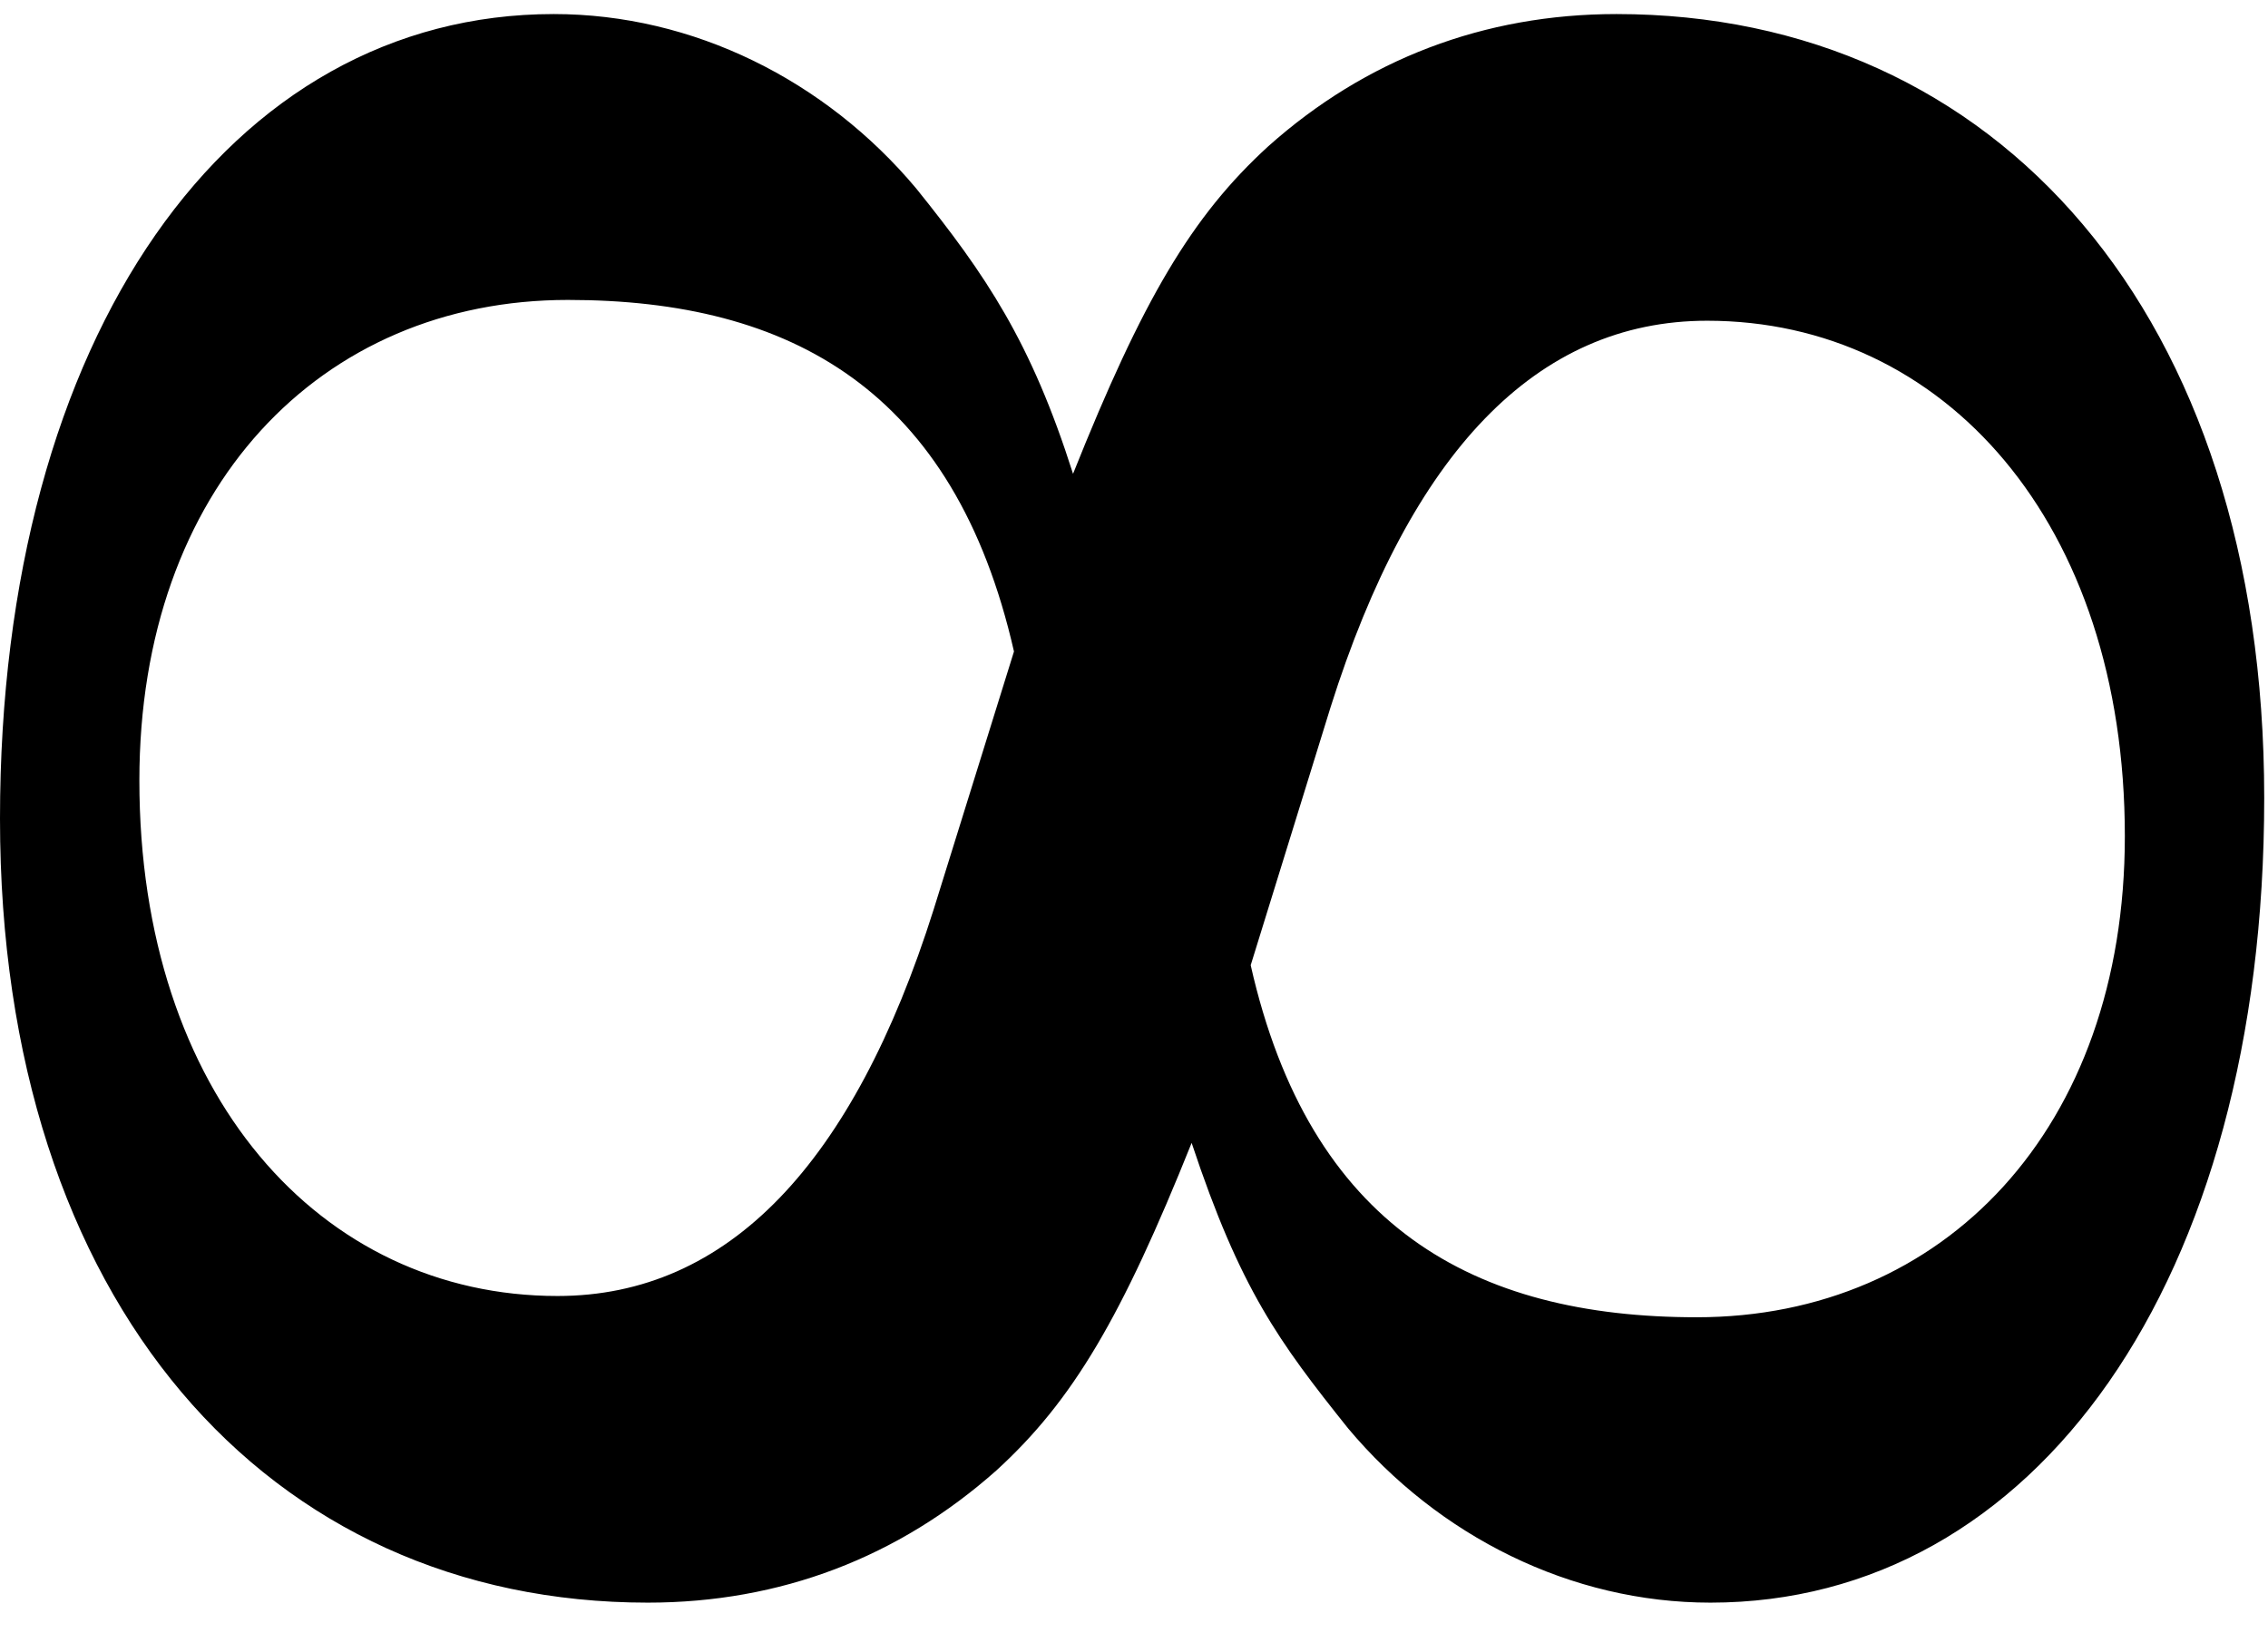 <?xml version="1.0" encoding="UTF-8" standalone="no"?>
<!-- Created with Inkscape (http://www.inkscape.org/) -->

<svg
   xmlns:dc="http://purl.org/dc/elements/1.1/"
   xmlns:cc="http://creativecommons.org/ns#"
   xmlns:rdf="http://www.w3.org/1999/02/22-rdf-syntax-ns#"
   xmlns:svg="http://www.w3.org/2000/svg"
   xmlns="http://www.w3.org/2000/svg"
   xmlns:inkscape="http://www.inkscape.org/namespaces/inkscape"
   version="1.1"
   width="93.75"
   height="67.5"
   id="svg2"
   xml:space="preserve"><defs
     id="defs6" /><g
     transform="matrix(1.25,0,0,-1.25,0,67.5)"
     id="g10"><g
       transform="scale(0.1,0.1)"
       id="g12"><path
         d="m 394.059,162.07 c 16.101,-48.441 28.75,-65.629 51.722,-94.379 30,-35.781 73.75,-57.652 119.84,-57.652 107.188,0 183.129,105.941 183.129,266.09 0,160.16 -88.59,259.223 -214.219,259.223 -43.75,0 -82.972,-15 -115.152,-43.75 -25.32,-23.122 -41.57,-50.782 -64.539,-108.282 -13.899,43.75 -28.75,65.621 -51.871,94.371 -30,35.789 -73.75,57.661 -119.848,57.661 C 76.09,535.352 0,429.41 0,269.262 0,109.102 88.75,10.039 214.219,10.039 c 43.902,0 82.972,15 115.312,43.75 25.309,23.121 41.41,50.621 64.528,108.281 z M 440,306.129 c 26.559,84.062 67.969,127.812 124.531,127.812 78.278,0 138.129,-66.711 138.129,-170.461 0,-96.718 -59.851,-159.07 -141.57,-159.07 -73.75,0 -127.969,30 -147.5,116.41 L 440,306.129 z M 308.75,239.262 C 282.191,155.191 240.781,111.441 184.379,111.441 c -78.438,0 -138.289,66.719 -138.289,170.469 0,96.719 59.851,158.91 141.719,158.91 73.75,0 127.812,-29.84 147.5,-116.25 L 308.75,239.262 z"
         inkscape:connector-curvature="0"
         id="path14"
         style="fill:#000000;fill-opacity:1;fill-rule:nonzero;stroke:none" /></g></g></svg>
